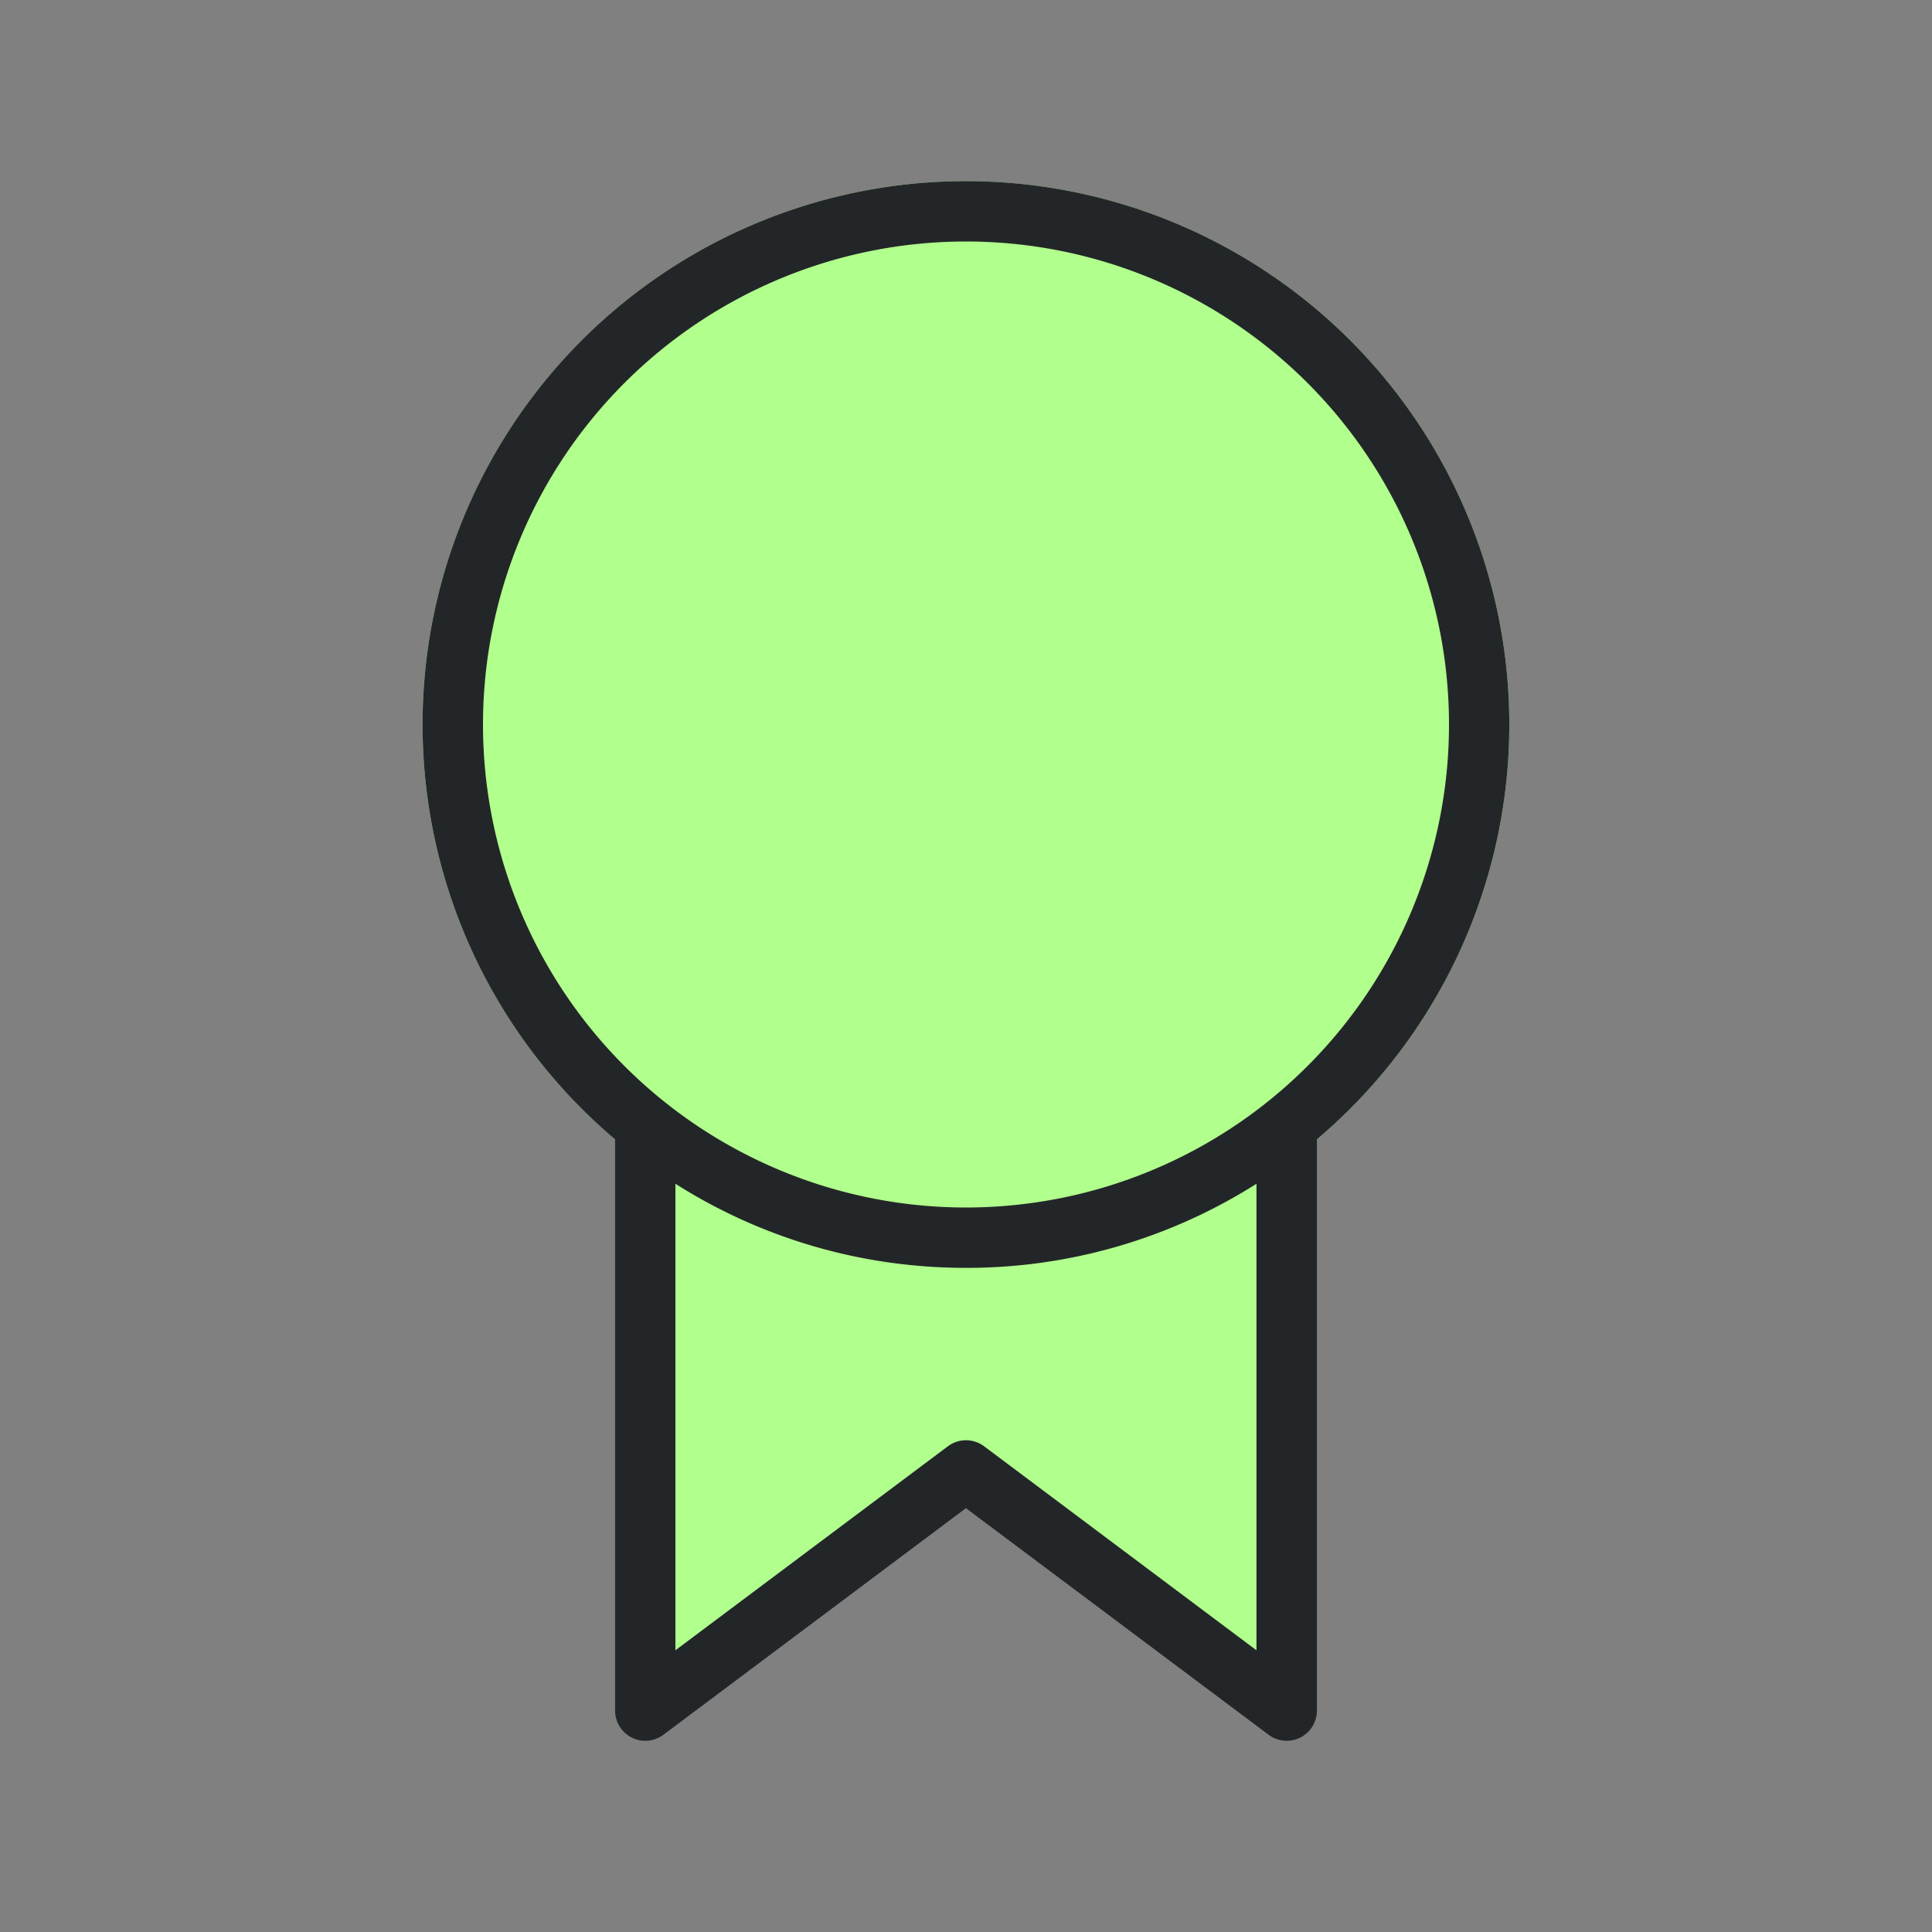 <svg version="1.1" width="32" height="32" viewBox="0 0 32 32" xmlns="http://www.w3.org/2000/svg">
 <rect x="0" y="0" width="32" height="32" fill="#808080" stroke="none"/>
 <defs>
  <style id="current-color-scheme" type="text/css">.ColorScheme-Text {
        color:#232629;
      }</style>
 </defs>
 <path fill="#B1FF8C" d="M21.311 19.266a9 9 0 1 0-10.624 0v9.067L16 24.356l5.311 3.977v-9.067Z"/>
 <path class="ColorScheme-Text" fill-rule="evenodd" d="M21.81 18.873a9 9 0 1 0-11.622 0 .54.54 0 0 0 0 .033v9.427a.5.5 0 0 0 .8.4l5.011-3.753 5.013 3.753a.5.5 0 0 0 .8-.4v-9.427c0-.01 0-.022-.002-.033ZM24 12a8 8 0 1 1-16 0 8 8 0 0 1 16 0Zm-3.189 7.607A8.958 8.958 0 0 1 16 21c-1.77 0-3.42-.51-4.813-1.393v7.727l4.513-3.379a.5.5 0 0 1 .6 0l4.511 3.379v-7.727Z" clip-rule="evenodd" fill="currentColor"/>
</svg>
